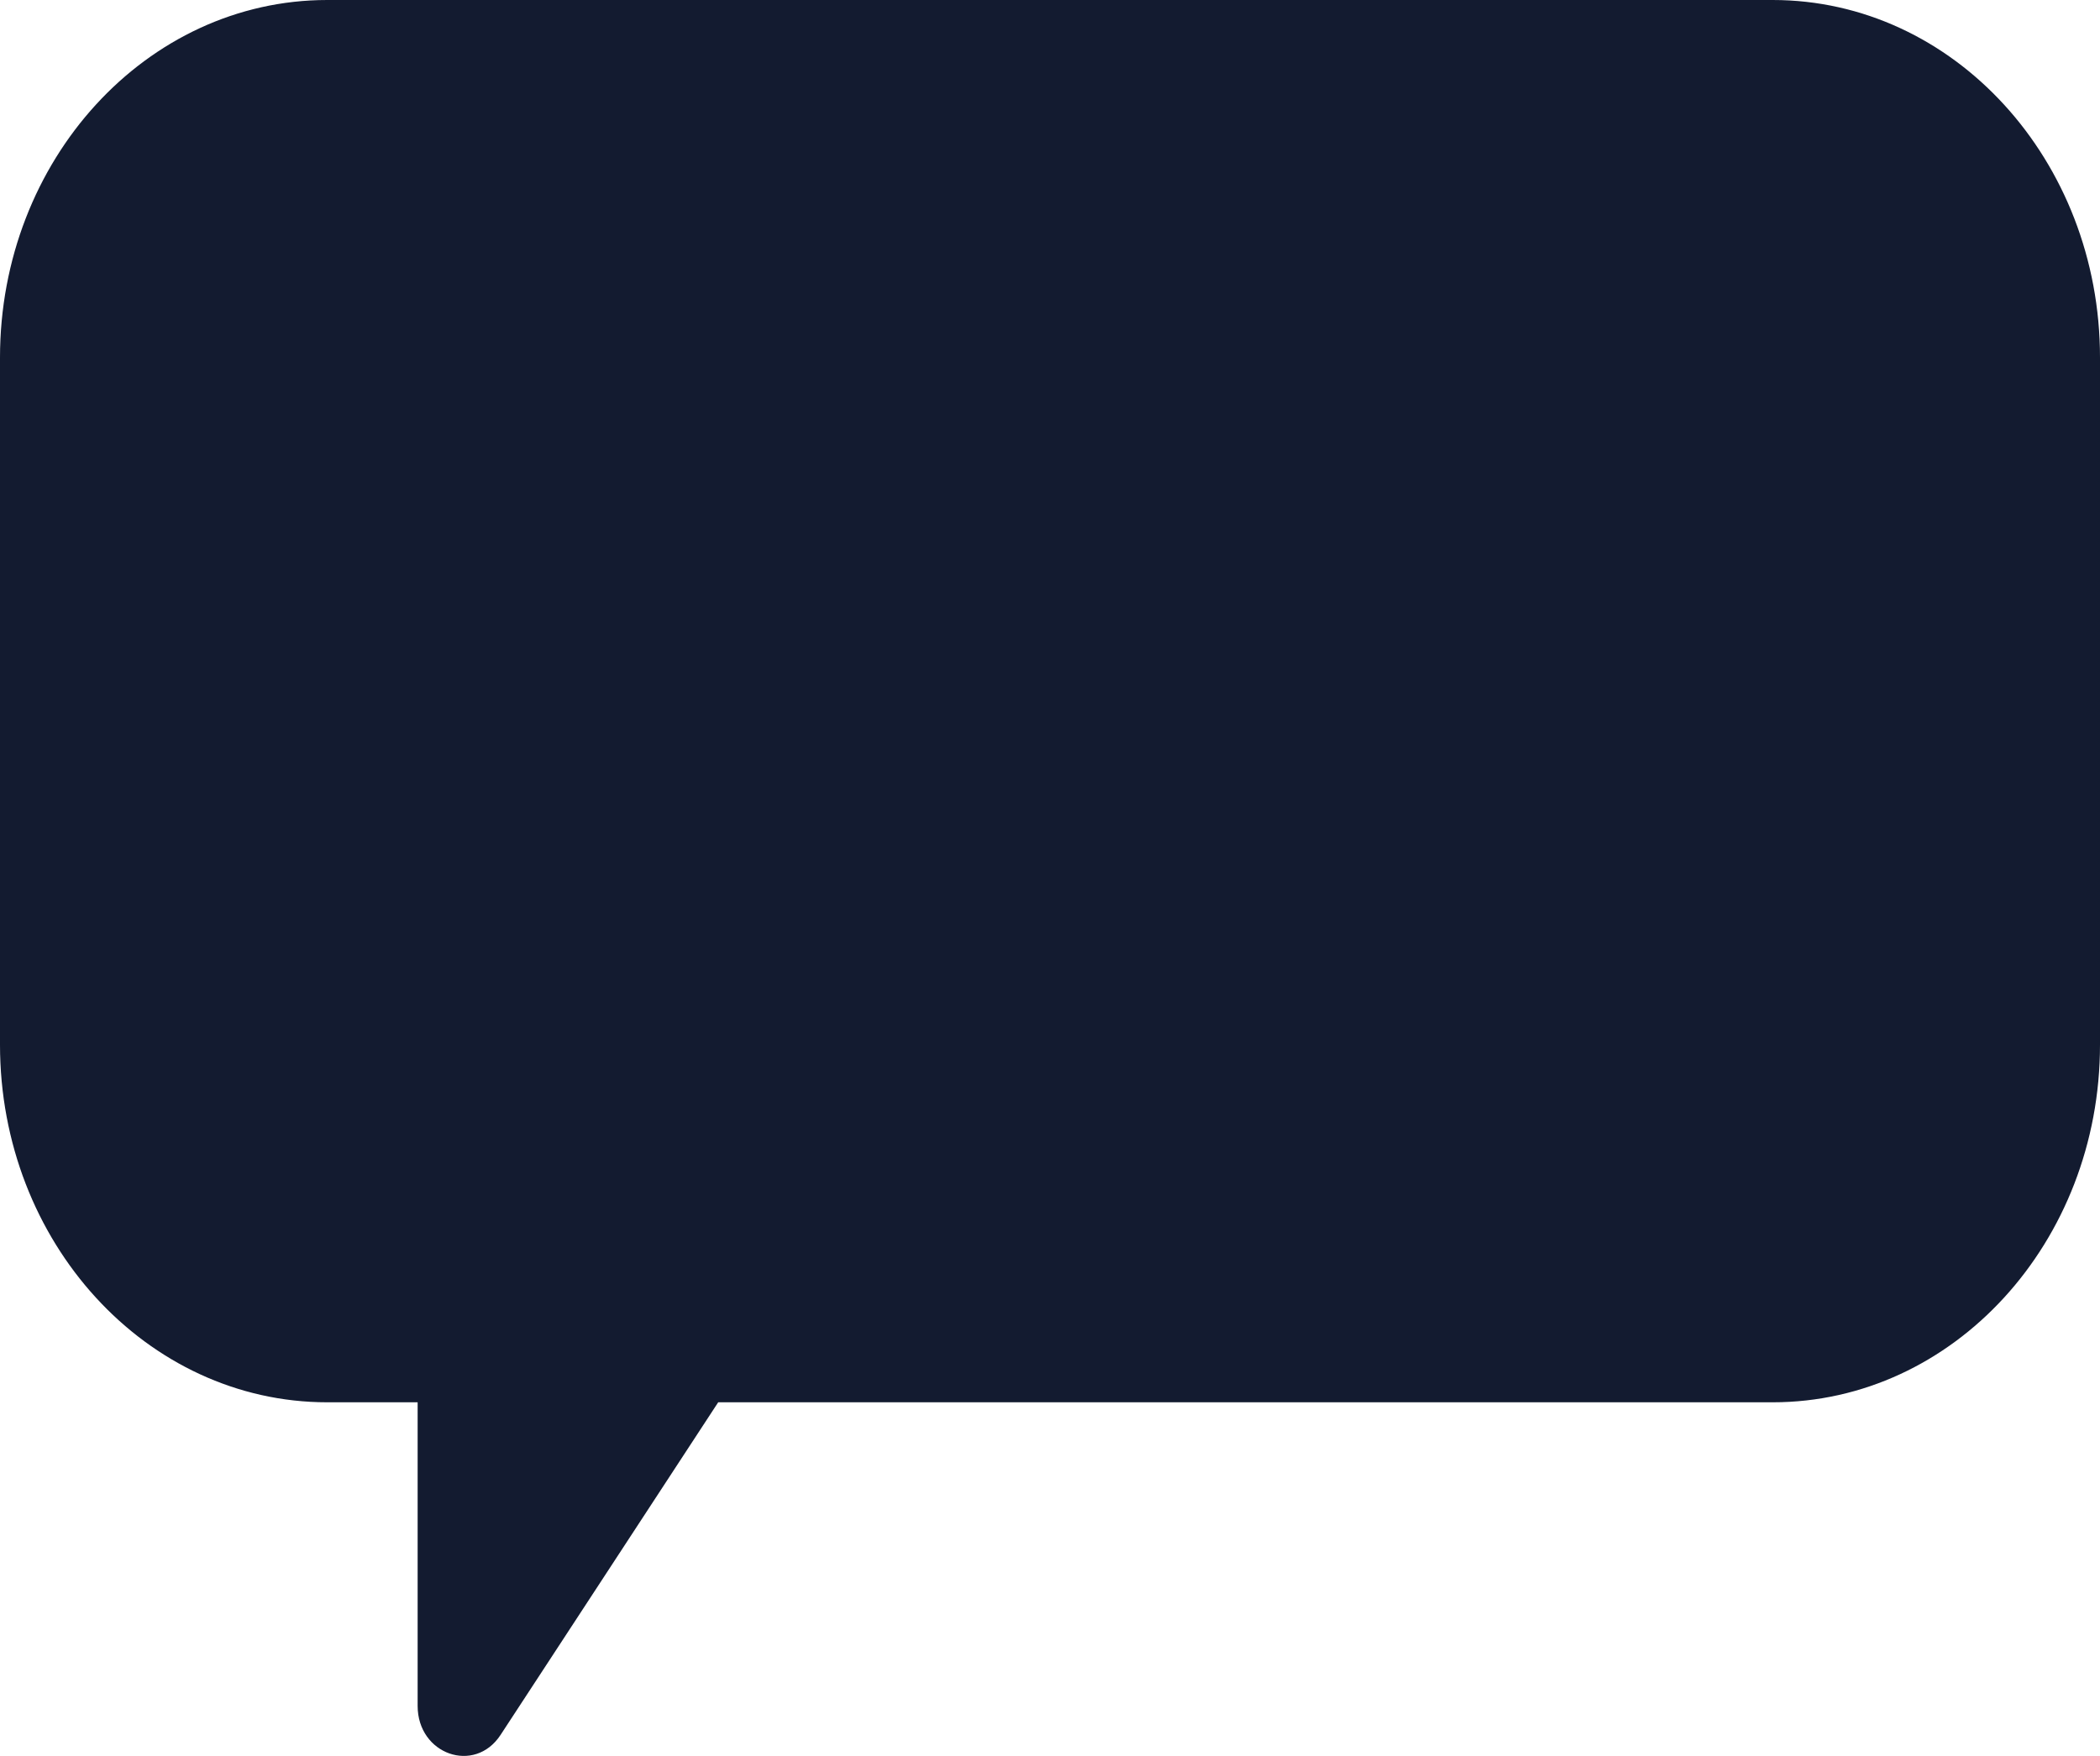 <svg width="55" height="46" viewBox="0 0 55 46" fill="none" xmlns="http://www.w3.org/2000/svg">
<path d="M46.428 0H8.571C3.837 0 0 4.194 0 9.368V27.368C0 32.542 3.837 36.736 8.571 36.736H10.938V44.689C10.938 45.962 12.431 46.485 13.109 45.451L18.81 36.736H46.428C51.163 36.736 55 32.542 55 27.368V9.368C55 4.194 51.163 0 46.428 0Z" fill="#131B30"/>
</svg>
